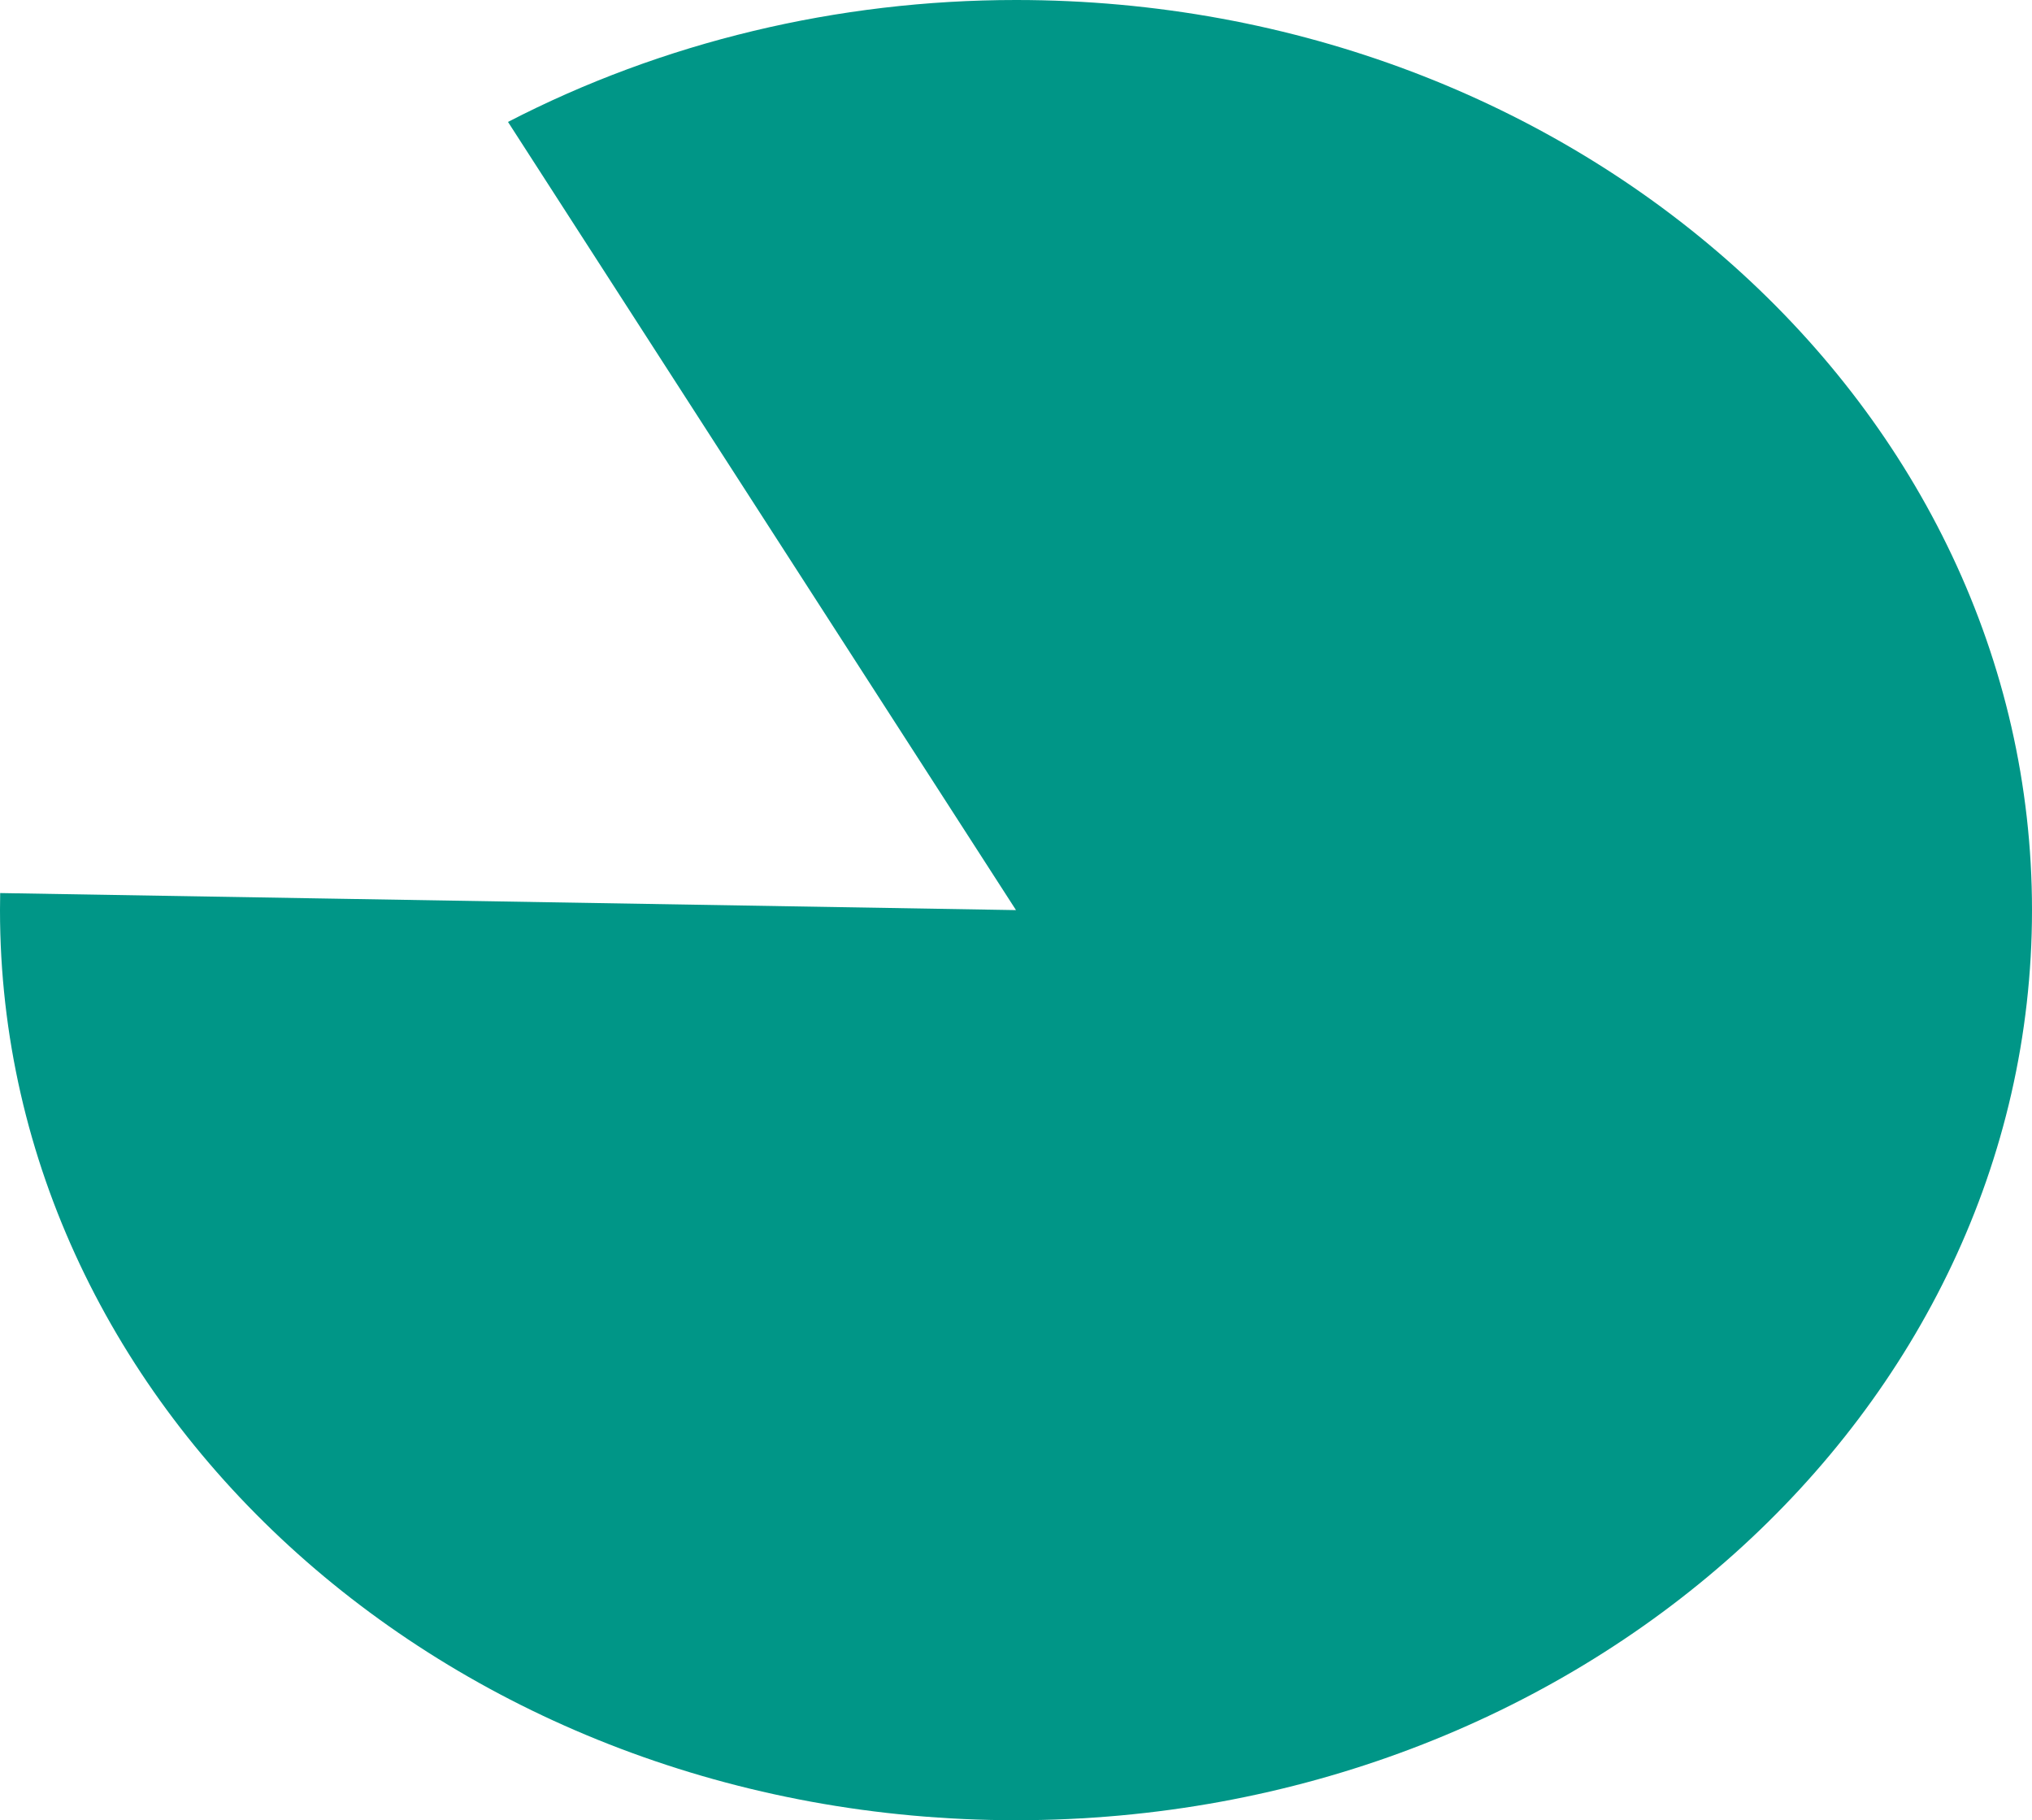 ﻿<?xml version="1.0" encoding="utf-8"?>
<svg version="1.1" xmlns:xlink="http://www.w3.org/1999/xlink" width="163px" height="146px" xmlns="http://www.w3.org/2000/svg">
  <g transform="matrix(1 0 0 1 -113 -568 )">
    <path d="M 194.5 568  C 239.511 568  276 600.683  276 641  C 276 681.317  239.511 714  194.5 714  C 149.489 714  113 681.317  113 641  C 113 640.544  113.005 640.089  113.014 639.633  L 194.5 641  L 153.75 577.78  C 166.14 571.373  180.194 568  194.5 568  Z " fill-rule="nonzero" fill="#009687" stroke="none" />
  </g>
</svg>